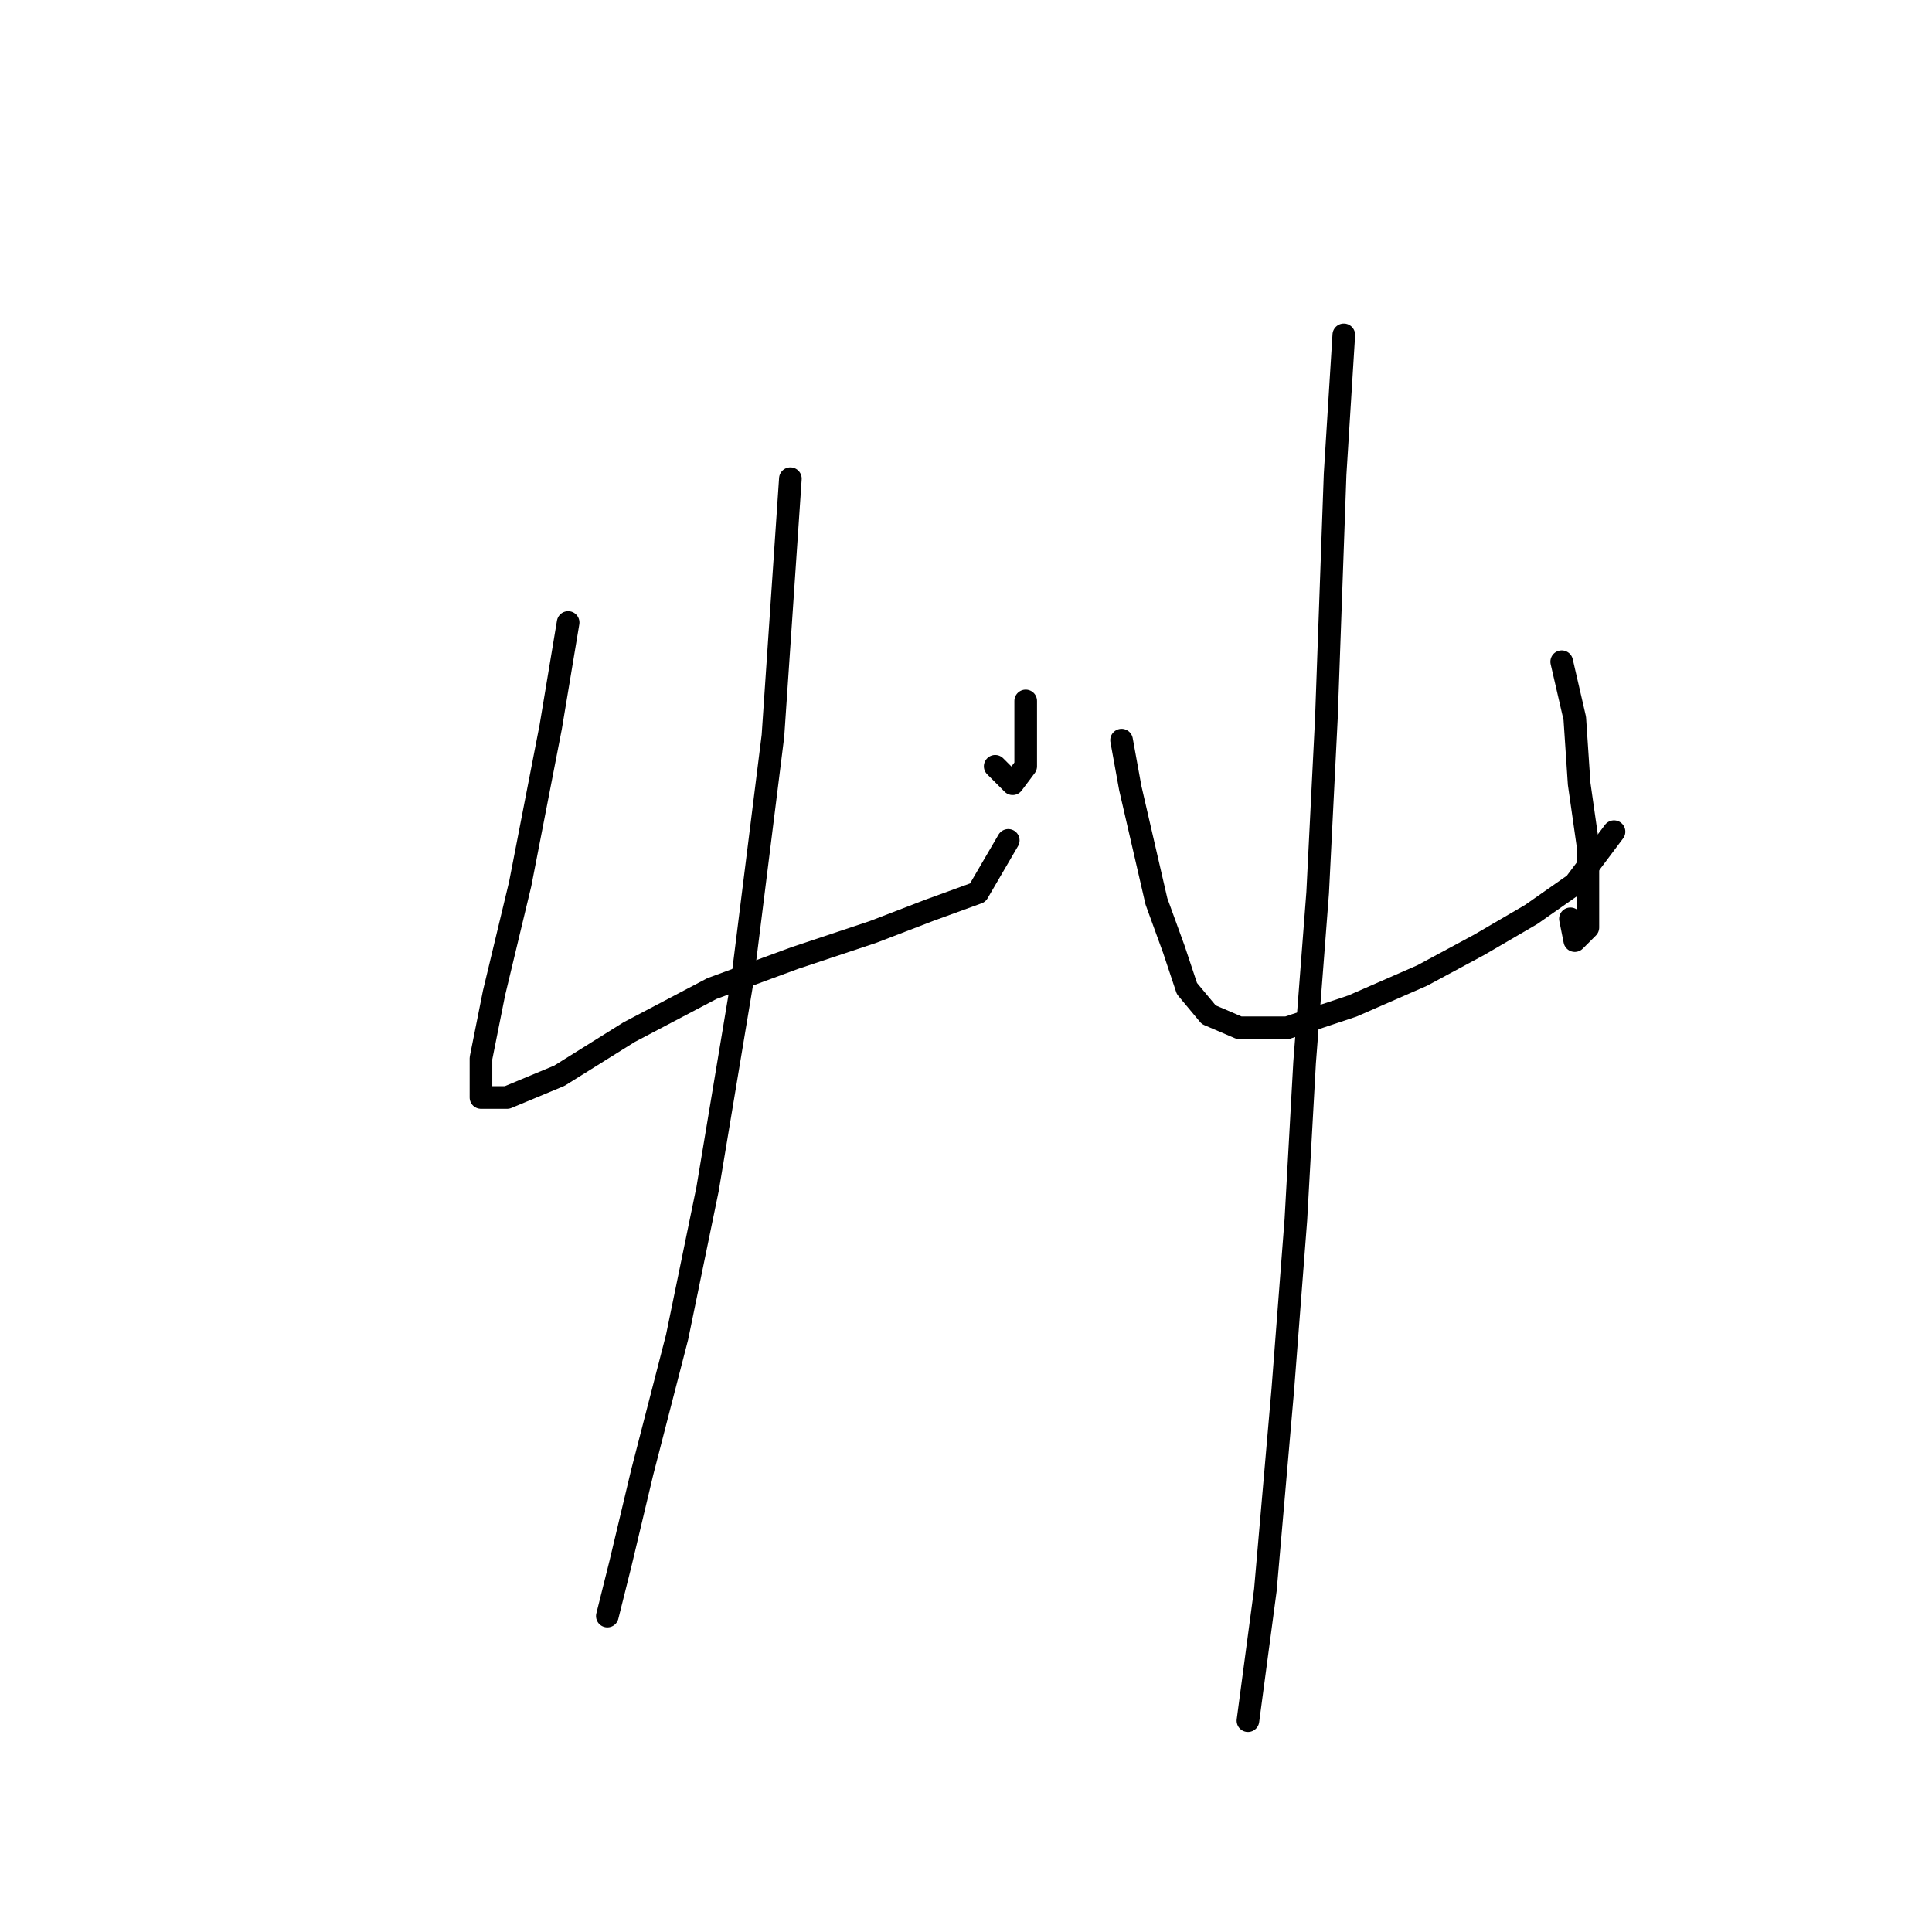 <?xml version="1.0" standalone="no"?>
    <svg width="256" height="256" xmlns="http://www.w3.org/2000/svg" version="1.1">
    <polyline stroke="black" stroke-width="3" stroke-linecap="round" fill="transparent" stroke-linejoin="round" points="75.28 82.483 72.97 96.342 68.928 117.129 65.464 131.565 63.731 140.226 63.731 145.423 67.196 145.423 74.125 142.536 83.364 136.762 94.335 130.988 105.306 126.946 115.7 123.481 123.207 120.594 129.558 118.284 133.6 111.355 133.6 111.355 " />
        <polyline stroke="black" stroke-width="3" stroke-linecap="round" fill="transparent" stroke-linejoin="round" points="135.91 92.877 135.91 98.074 135.91 101.539 134.178 103.848 131.868 101.539 131.868 101.539 " />
        <polyline stroke="black" stroke-width="3" stroke-linecap="round" fill="transparent" stroke-linejoin="round" points="104.729 63.428 102.419 97.497 98.377 129.833 93.758 157.549 89.716 177.182 85.096 195.082 82.209 207.208 80.477 214.137 80.477 214.137 " />
        <polyline stroke="black" stroke-width="3" stroke-linecap="round" fill="transparent" stroke-linejoin="round" points="148.614 98.074 149.768 104.426 151.501 111.932 153.233 119.439 155.543 125.791 157.275 130.988 160.162 134.452 164.204 136.184 170.556 136.184 179.217 133.297 188.456 129.255 195.963 125.213 202.892 121.171 208.666 117.129 213.863 110.2 213.863 110.2 " />
        <polyline stroke="black" stroke-width="3" stroke-linecap="round" fill="transparent" stroke-linejoin="round" points="206.934 87.68 208.666 95.187 209.244 103.848 210.399 111.932 210.399 118.284 210.399 122.904 208.666 124.636 208.089 121.749 208.089 121.749 " />
        <polyline stroke="black" stroke-width="3" stroke-linecap="round" fill="transparent" stroke-linejoin="round" points="178.062 44.373 176.908 62.851 175.753 95.187 174.598 118.284 172.866 140.804 171.711 161.591 169.979 184.111 167.669 210.673 165.359 227.996 165.359 227.996 " />
        </svg>